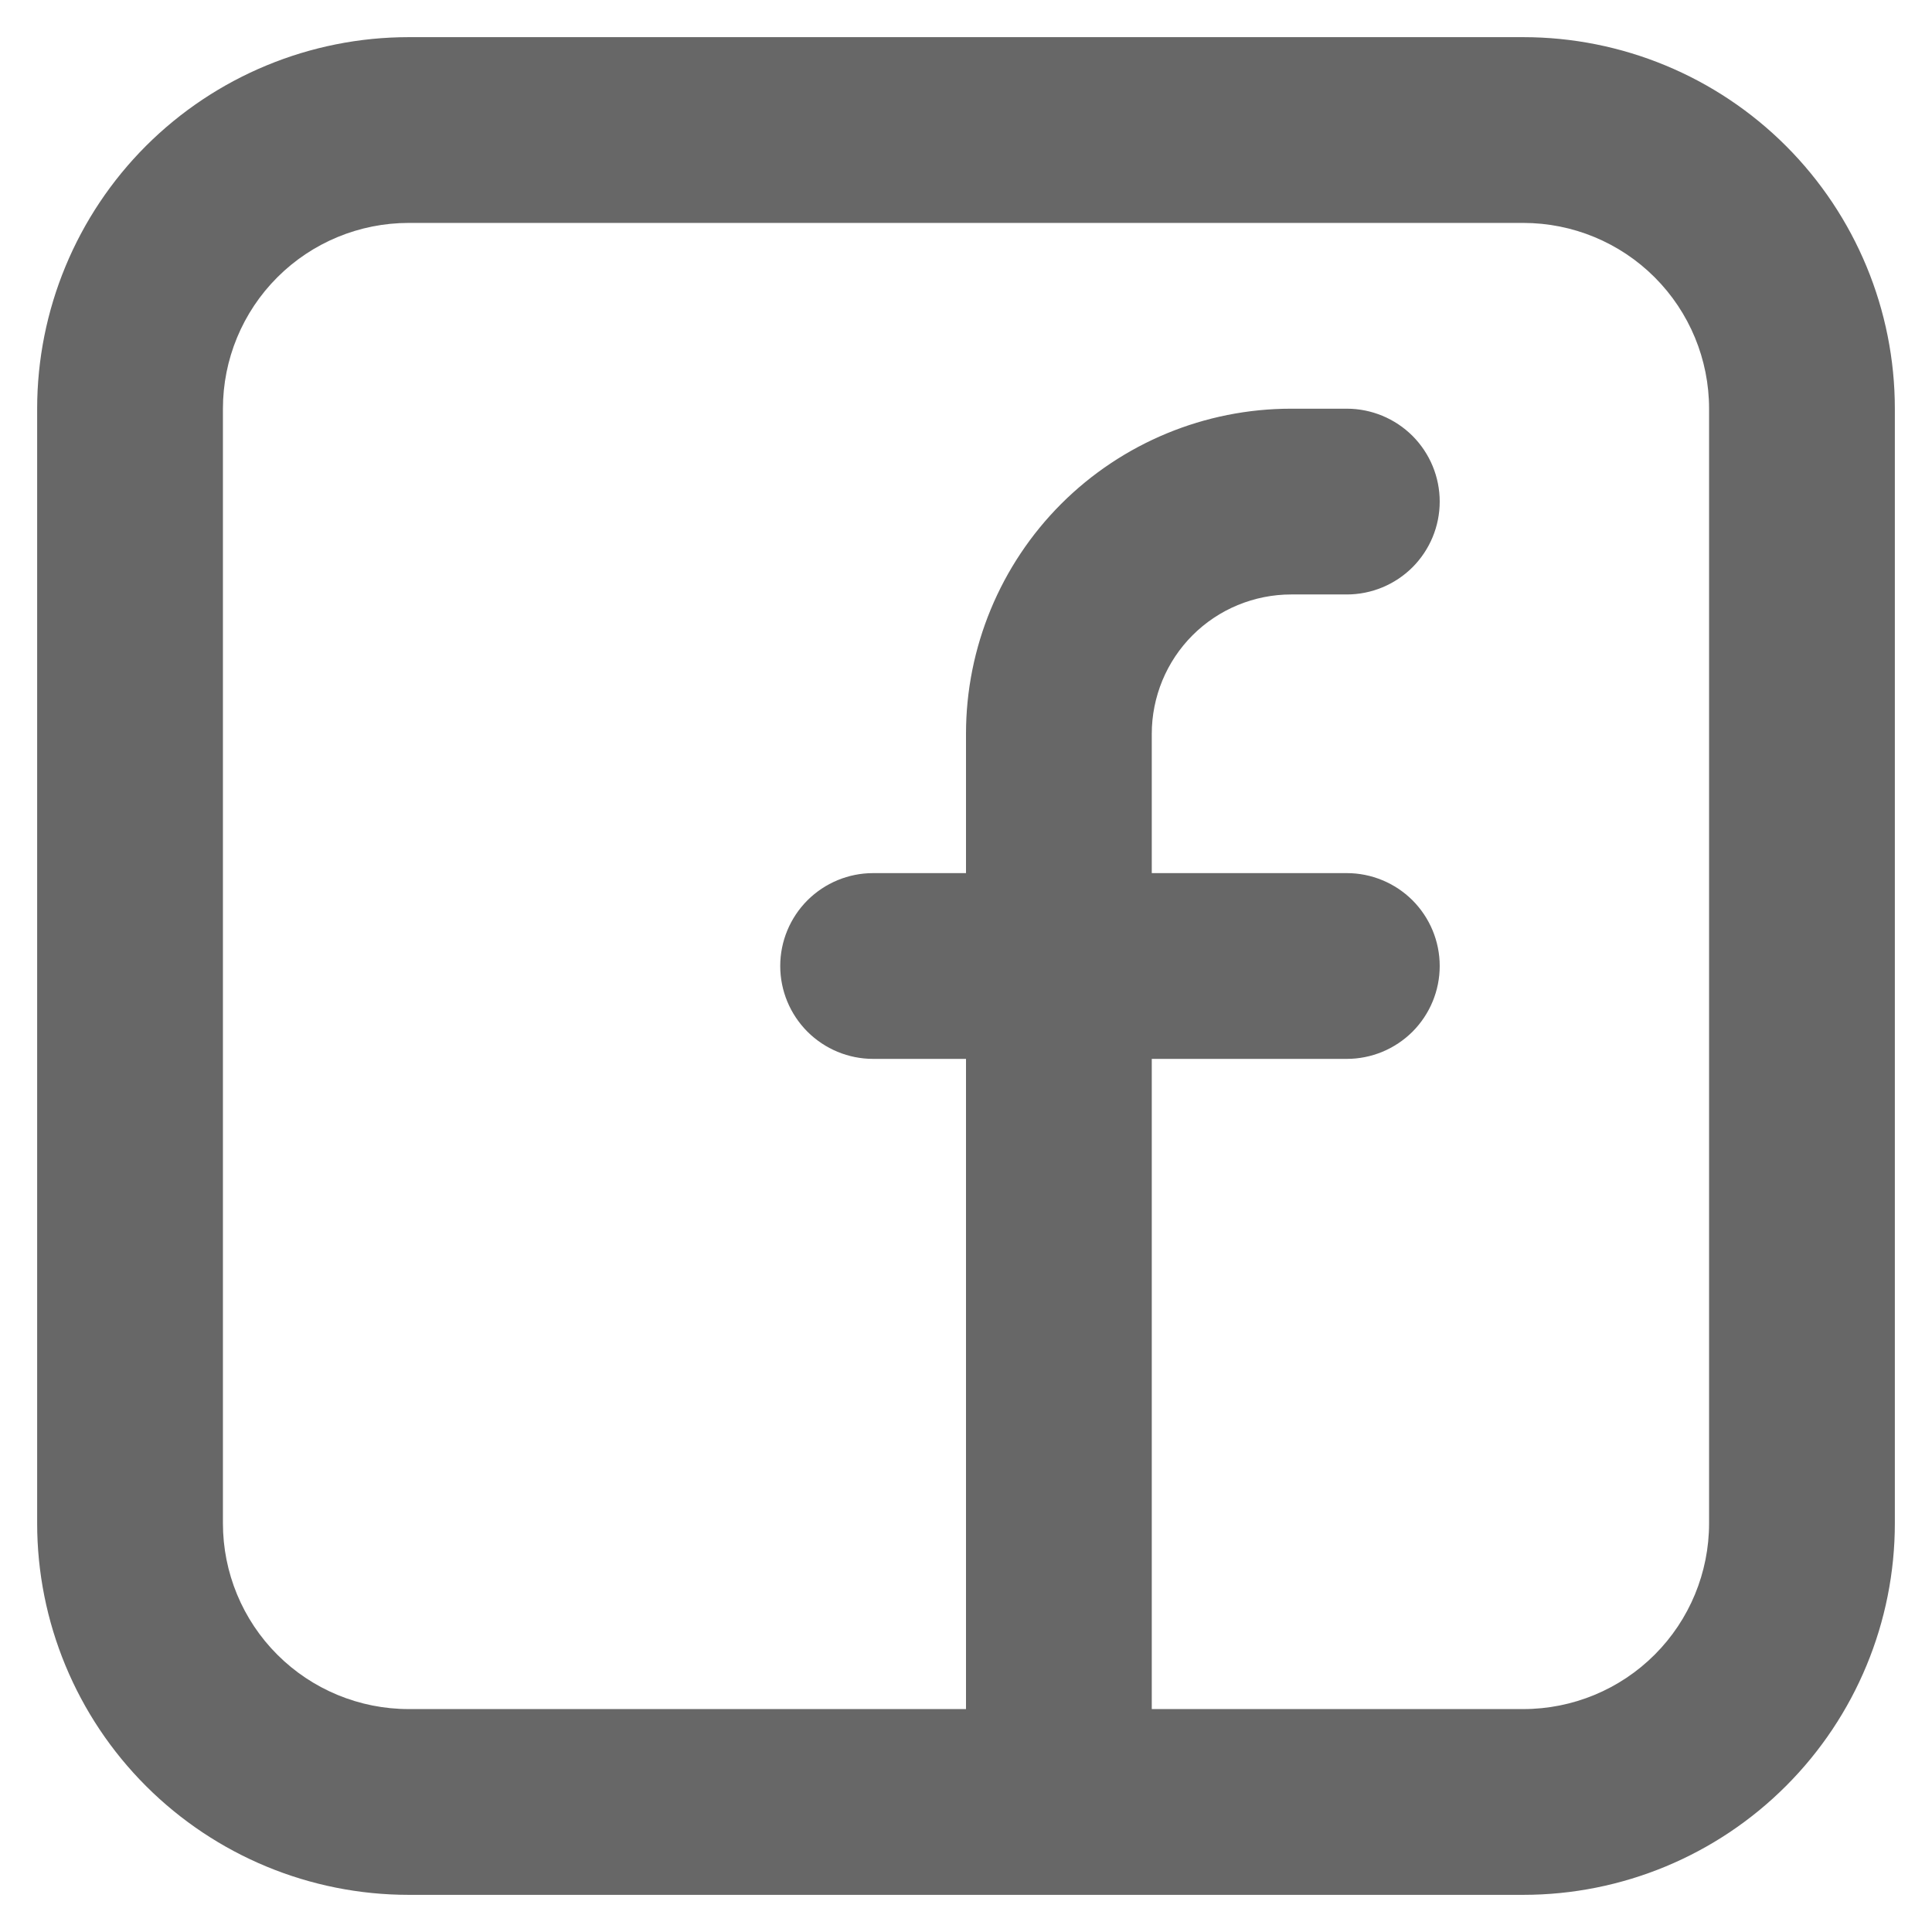 <svg width="26" height="26" viewBox="0 0 26 26" fill="none" xmlns="http://www.w3.org/2000/svg">
<path fill-rule="evenodd" clip-rule="evenodd" d="M0.5 5.5C0.5 4.174 1.027 2.902 1.964 1.964C2.902 1.027 4.174 0.5 5.5 0.5H20.5C21.826 0.5 23.098 1.027 24.035 1.964C24.973 2.902 25.5 4.174 25.5 5.5V20.5C25.5 21.826 24.973 23.098 24.035 24.035C23.098 24.973 21.826 25.5 20.5 25.5H5.5C4.174 25.5 2.902 24.973 1.964 24.035C1.027 23.098 0.5 21.826 0.5 20.5V5.5ZM5.5 3C4.837 3 4.201 3.263 3.732 3.732C3.263 4.201 3 4.837 3 5.5V20.5C3 21.163 3.263 21.799 3.732 22.268C4.201 22.737 4.837 23 5.5 23H13V14.25H11.75C11.418 14.25 11.101 14.118 10.866 13.884C10.632 13.649 10.5 13.332 10.5 13C10.5 12.668 10.632 12.351 10.866 12.116C11.101 11.882 11.418 11.75 11.75 11.75H13V9.875C13 8.715 13.461 7.602 14.281 6.781C15.102 5.961 16.215 5.5 17.375 5.5H18.125C18.456 5.5 18.774 5.632 19.009 5.866C19.243 6.101 19.375 6.418 19.375 6.75C19.375 7.082 19.243 7.399 19.009 7.634C18.774 7.868 18.456 8 18.125 8H17.375C17.129 8 16.885 8.049 16.657 8.143C16.43 8.237 16.223 8.375 16.049 8.549C15.875 8.723 15.737 8.93 15.643 9.157C15.549 9.385 15.5 9.629 15.5 9.875V11.75H18.125C18.456 11.75 18.774 11.882 19.009 12.116C19.243 12.351 19.375 12.668 19.375 13C19.375 13.332 19.243 13.649 19.009 13.884C18.774 14.118 18.456 14.25 18.125 14.25H15.5V23H20.5C21.163 23 21.799 22.737 22.268 22.268C22.737 21.799 23 21.163 23 20.5V5.5C23 4.837 22.737 4.201 22.268 3.732C21.799 3.263 21.163 3 20.5 3H5.5Z" fill="#676767"/>
</svg>
